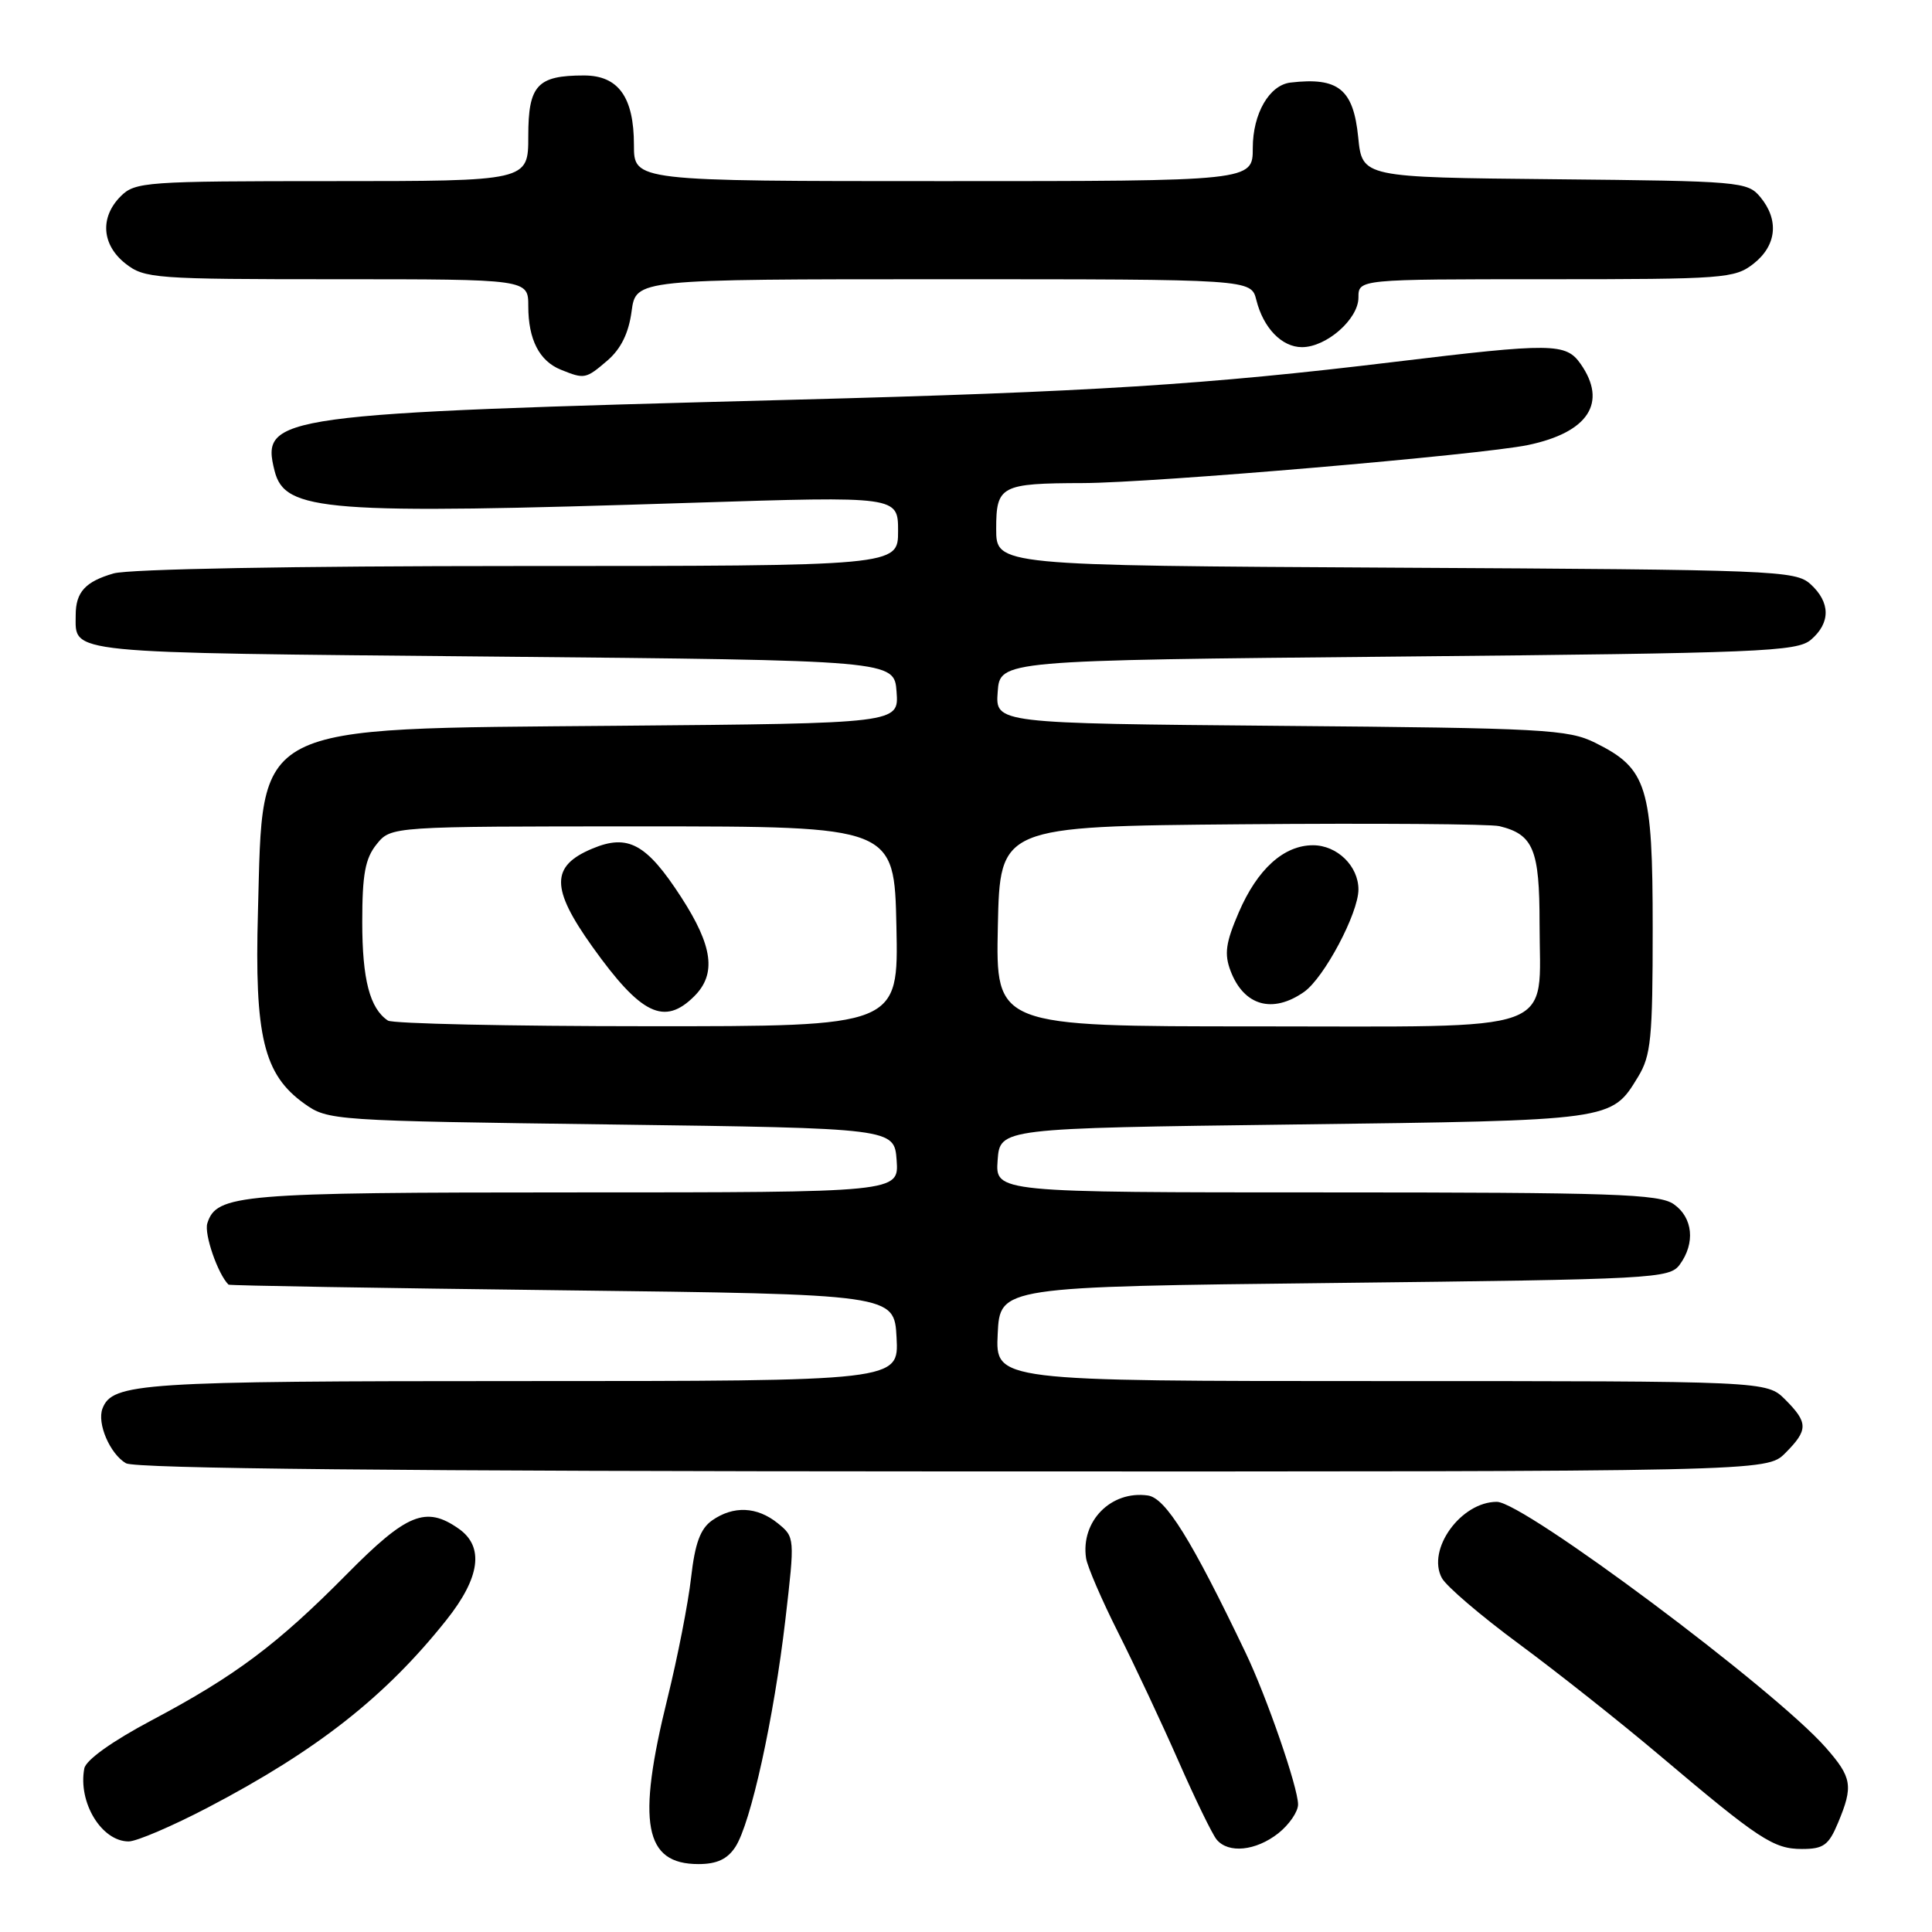 <?xml version="1.0" encoding="UTF-8" standalone="no"?>
<!DOCTYPE svg PUBLIC "-//W3C//DTD SVG 1.1//EN" "http://www.w3.org/Graphics/SVG/1.1/DTD/svg11.dtd" >
<svg xmlns="http://www.w3.org/2000/svg" xmlns:xlink="http://www.w3.org/1999/xlink" version="1.1" viewBox="0 0 256 256">
 <g >
 <path fill="currentColor"
d=" M 97.44 244.73 C 99.48 241.61 102.54 227.71 104.07 214.59 C 105.33 203.73 105.32 203.68 103.06 201.84 C 100.31 199.62 97.18 199.49 94.36 201.46 C 92.80 202.56 92.09 204.48 91.57 209.06 C 91.19 212.43 89.78 219.63 88.44 225.05 C 84.35 241.59 85.36 247.00 92.55 247.00 C 94.99 247.00 96.38 246.35 97.44 244.73 Z  M 169.37 242.93 C 170.81 241.79 172.00 240.07 172.00 239.10 C 172.00 236.86 167.85 224.84 165.05 219.00 C 157.87 203.99 154.45 198.49 152.10 198.16 C 147.22 197.47 143.18 201.57 143.91 206.47 C 144.07 207.56 145.99 212.01 148.18 216.36 C 150.37 220.71 153.96 228.37 156.17 233.39 C 158.37 238.40 160.64 243.06 161.21 243.75 C 162.76 245.63 166.40 245.26 169.37 242.93 Z  M 243.55 241.53 C 245.59 236.65 245.41 235.53 241.92 231.56 C 235.18 223.88 201.88 199.00 198.34 199.00 C 193.58 199.00 189.02 205.31 191.05 209.09 C 191.63 210.18 196.24 214.12 201.30 217.85 C 206.36 221.59 214.72 228.21 219.88 232.57 C 233.09 243.74 235.00 245.00 238.77 245.00 C 241.63 245.00 242.31 244.50 243.55 241.53 Z  M 27.52 239.52 C 42.01 231.94 51.08 224.81 59.15 214.66 C 63.64 209.02 64.18 204.94 60.78 202.56 C 56.43 199.51 53.92 200.53 45.97 208.57 C 36.76 217.89 31.18 222.07 20.11 227.94 C 14.87 230.72 11.38 233.21 11.17 234.33 C 10.32 238.83 13.46 244.00 17.05 244.00 C 18.09 244.00 22.81 241.98 27.52 239.52 Z  M 236.55 192.55 C 239.61 189.48 239.61 188.52 236.55 185.45 C 234.09 183.00 234.09 183.00 183.00 183.00 C 131.90 183.00 131.90 183.00 132.20 176.75 C 132.50 170.50 132.50 170.50 176.83 170.00 C 219.25 169.52 221.22 169.42 222.58 167.56 C 224.66 164.72 224.32 161.33 221.78 159.56 C 219.85 158.21 213.78 158.00 175.72 158.00 C 131.89 158.00 131.89 158.00 132.19 153.75 C 132.50 149.50 132.50 149.50 171.50 149.00 C 213.86 148.46 213.50 148.51 217.05 142.69 C 218.77 139.87 218.99 137.58 218.99 123.00 C 218.99 104.19 218.27 101.84 211.37 98.42 C 207.80 96.65 204.58 96.47 169.70 96.18 C 131.89 95.85 131.89 95.85 132.20 91.68 C 132.50 87.50 132.50 87.50 185.22 87.00 C 233.43 86.54 238.11 86.35 239.97 84.76 C 242.58 82.52 242.55 79.81 239.90 77.40 C 237.89 75.59 235.29 75.49 184.90 75.22 C 132.00 74.93 132.00 74.93 132.00 70.08 C 132.00 64.36 132.61 64.04 143.50 64.01 C 152.83 63.98 196.20 60.27 202.46 58.97 C 210.47 57.30 213.03 53.35 209.44 48.22 C 207.49 45.44 205.70 45.42 184.71 47.96 C 159.84 50.97 144.65 51.93 105.00 52.97 C 36.41 54.78 34.54 55.04 36.38 62.38 C 37.74 67.79 42.99 68.19 91.75 66.62 C 119.00 65.75 119.00 65.75 119.00 70.37 C 119.00 75.00 119.00 75.00 68.74 75.00 C 38.85 75.00 17.10 75.40 15.06 75.98 C 11.31 77.06 10.03 78.46 10.03 81.50 C 10.03 86.67 7.98 86.46 65.21 87.00 C 118.50 87.50 118.50 87.50 118.80 91.67 C 119.11 95.85 119.11 95.85 81.80 96.17 C 32.87 96.60 34.88 95.56 34.18 120.81 C 33.71 137.34 34.94 142.39 40.33 146.24 C 43.45 148.47 44.04 148.51 81.00 149.00 C 118.50 149.50 118.50 149.50 118.81 153.75 C 119.11 158.00 119.11 158.00 76.10 158.00 C 31.62 158.00 28.69 158.25 27.47 162.10 C 27.03 163.50 28.86 168.82 30.28 170.22 C 30.40 170.35 50.30 170.68 74.50 170.97 C 118.50 171.50 118.50 171.50 118.80 177.25 C 119.10 183.00 119.10 183.00 69.10 183.00 C 18.57 183.00 14.89 183.24 13.58 186.64 C 12.83 188.60 14.57 192.65 16.69 193.89 C 17.92 194.60 52.86 194.95 126.30 194.97 C 234.09 195.00 234.09 195.00 236.55 192.55 Z  M 80.51 47.75 C 82.28 46.22 83.31 44.12 83.69 41.25 C 84.26 37.00 84.26 37.00 125.02 37.00 C 165.78 37.00 165.78 37.00 166.47 39.75 C 167.40 43.47 169.85 46.00 172.52 46.00 C 175.76 46.00 180.00 42.28 180.00 39.43 C 180.00 37.00 180.00 37.00 204.87 37.00 C 228.51 37.00 229.86 36.90 232.37 34.93 C 235.42 32.52 235.76 29.14 233.25 26.11 C 231.56 24.07 230.58 23.99 206.00 23.75 C 180.50 23.50 180.50 23.50 179.97 18.19 C 179.33 11.81 177.34 10.20 171.00 10.94 C 168.19 11.27 166.00 15.06 166.00 19.61 C 166.00 24.00 166.00 24.00 125.00 24.00 C 84.00 24.00 84.00 24.00 84.00 19.22 C 84.00 12.87 81.94 10.00 77.38 10.00 C 71.19 10.00 70.00 11.29 70.00 18.04 C 70.00 24.00 70.00 24.00 44.00 24.00 C 19.33 24.00 17.90 24.10 16.00 26.00 C 13.21 28.79 13.47 32.44 16.63 34.93 C 19.14 36.90 20.49 37.00 44.63 37.00 C 70.00 37.00 70.00 37.00 70.00 40.57 C 70.00 44.98 71.46 47.84 74.32 48.99 C 77.46 50.26 77.62 50.23 80.51 47.75 Z  M 51.40 135.23 C 49.00 133.63 48.00 129.78 48.00 122.18 C 48.00 115.84 48.39 113.74 49.91 111.86 C 51.82 109.50 51.82 109.50 85.16 109.50 C 118.50 109.50 118.50 109.50 118.78 122.75 C 119.06 136.00 119.06 136.00 85.78 135.98 C 67.48 135.98 52.00 135.64 51.40 135.23 Z  M 92.00 132.00 C 94.95 129.05 94.46 125.37 90.26 118.88 C 85.68 111.81 83.22 110.46 78.50 112.44 C 72.96 114.75 72.96 117.69 78.49 125.44 C 84.93 134.46 88.03 135.97 92.00 132.00 Z  M 132.22 122.75 C 132.50 109.50 132.50 109.50 164.50 109.22 C 182.10 109.07 197.48 109.18 198.68 109.47 C 203.18 110.57 204.00 112.56 204.00 122.35 C 204.00 137.19 207.29 136.00 166.41 136.00 C 131.94 136.00 131.94 136.00 132.22 122.75 Z  M 172.80 131.43 C 175.45 129.57 180.00 121.00 180.00 117.86 C 180.00 114.75 177.17 112.00 173.98 112.00 C 170.11 112.00 166.61 115.16 164.14 120.90 C 162.41 124.92 162.20 126.40 163.06 128.66 C 164.82 133.28 168.62 134.36 172.80 131.43 Z "/>
</g>
</svg>